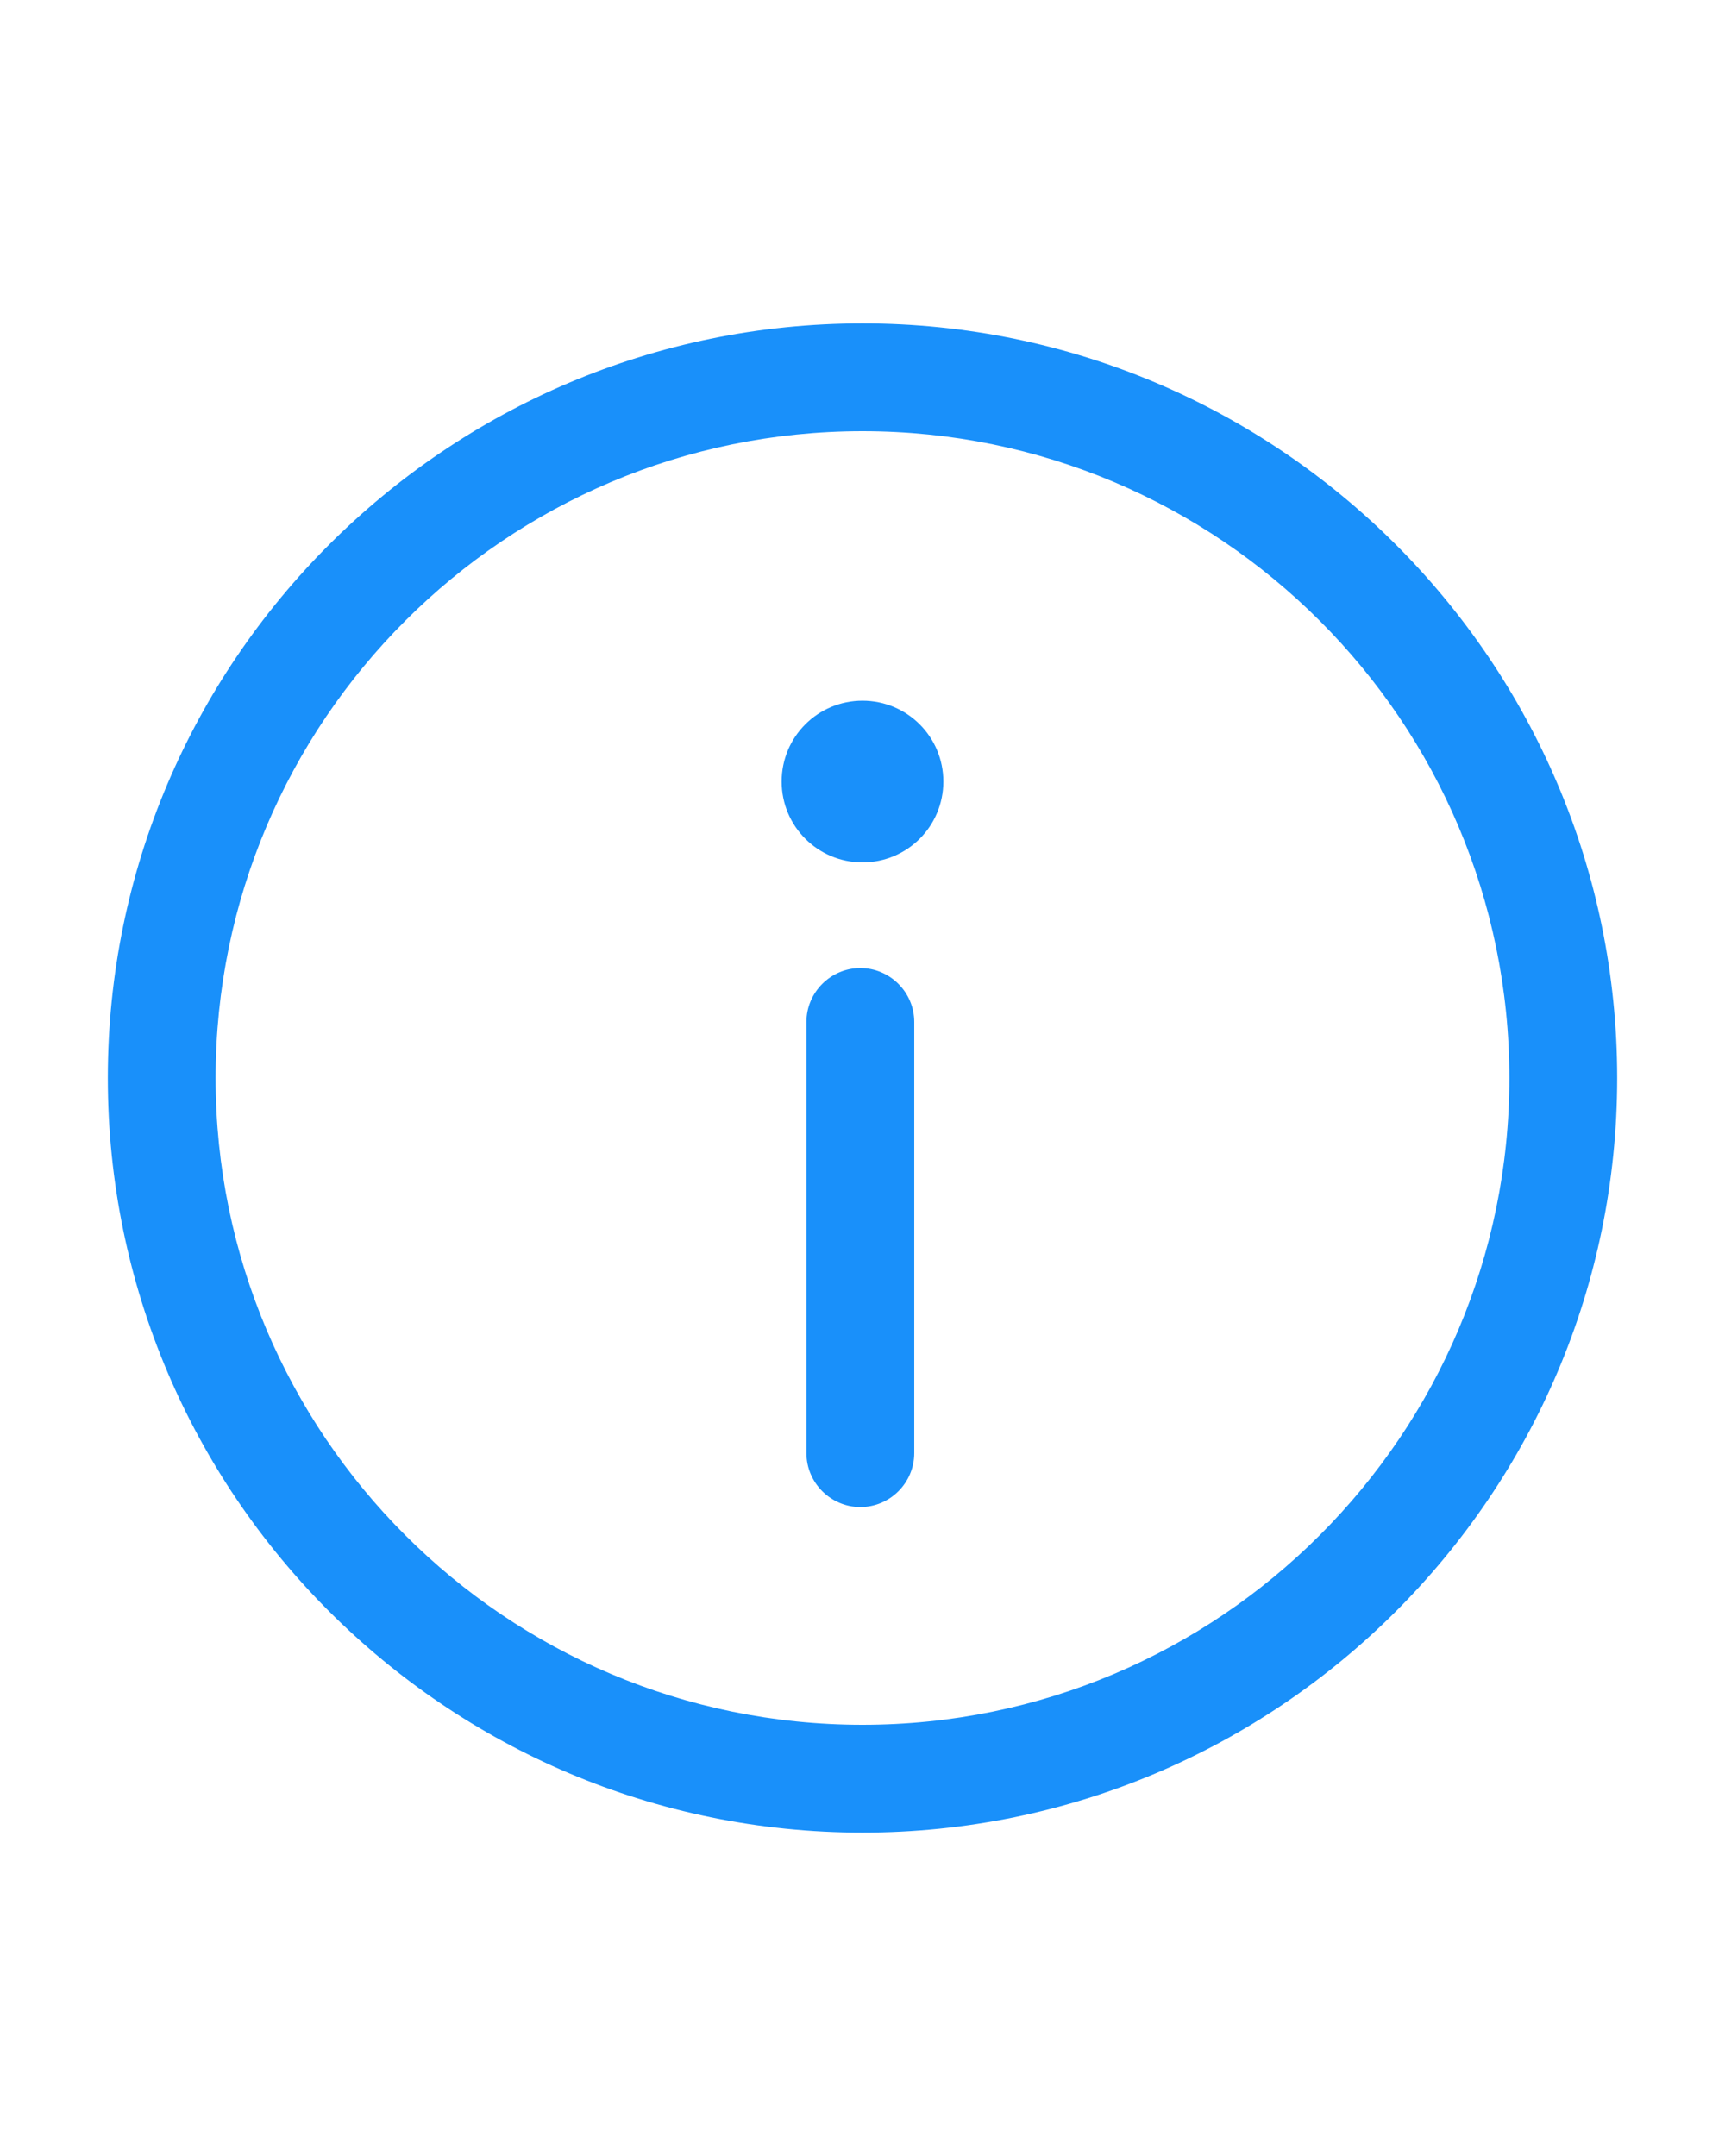 <svg width="16" height="20" viewBox="0 0 16 20" fill="none" xmlns="http://www.w3.org/2000/svg">
<path fill-rule="evenodd" clip-rule="evenodd" d="M8 3C4.14 3 1 6.14 1 10C1 13.86 4.14 17 8 17C11.86 17 15 13.86 15 10C15 6.14 11.86 3 8 3ZM8 16C4.69 16 2 13.31 2 10C2 6.69 4.69 4 8 4C11.31 4 14 6.69 14 10C14 13.31 11.31 16 8 16ZM7.98 8.98C7.705 8.98 7.48 9.205 7.48 9.48V13.48C7.48 13.755 7.705 13.98 7.98 13.98C8.255 13.98 8.48 13.755 8.48 13.48V9.48C8.48 9.205 8.255 8.98 7.98 8.98ZM7.25 7.25C7.25 6.835 7.585 6.5 8 6.5C8.415 6.5 8.75 6.835 8.75 7.25C8.75 7.665 8.415 8 8 8C7.585 8 7.25 7.665 7.25 7.25Z" fill="#1990FA"/>
</svg>